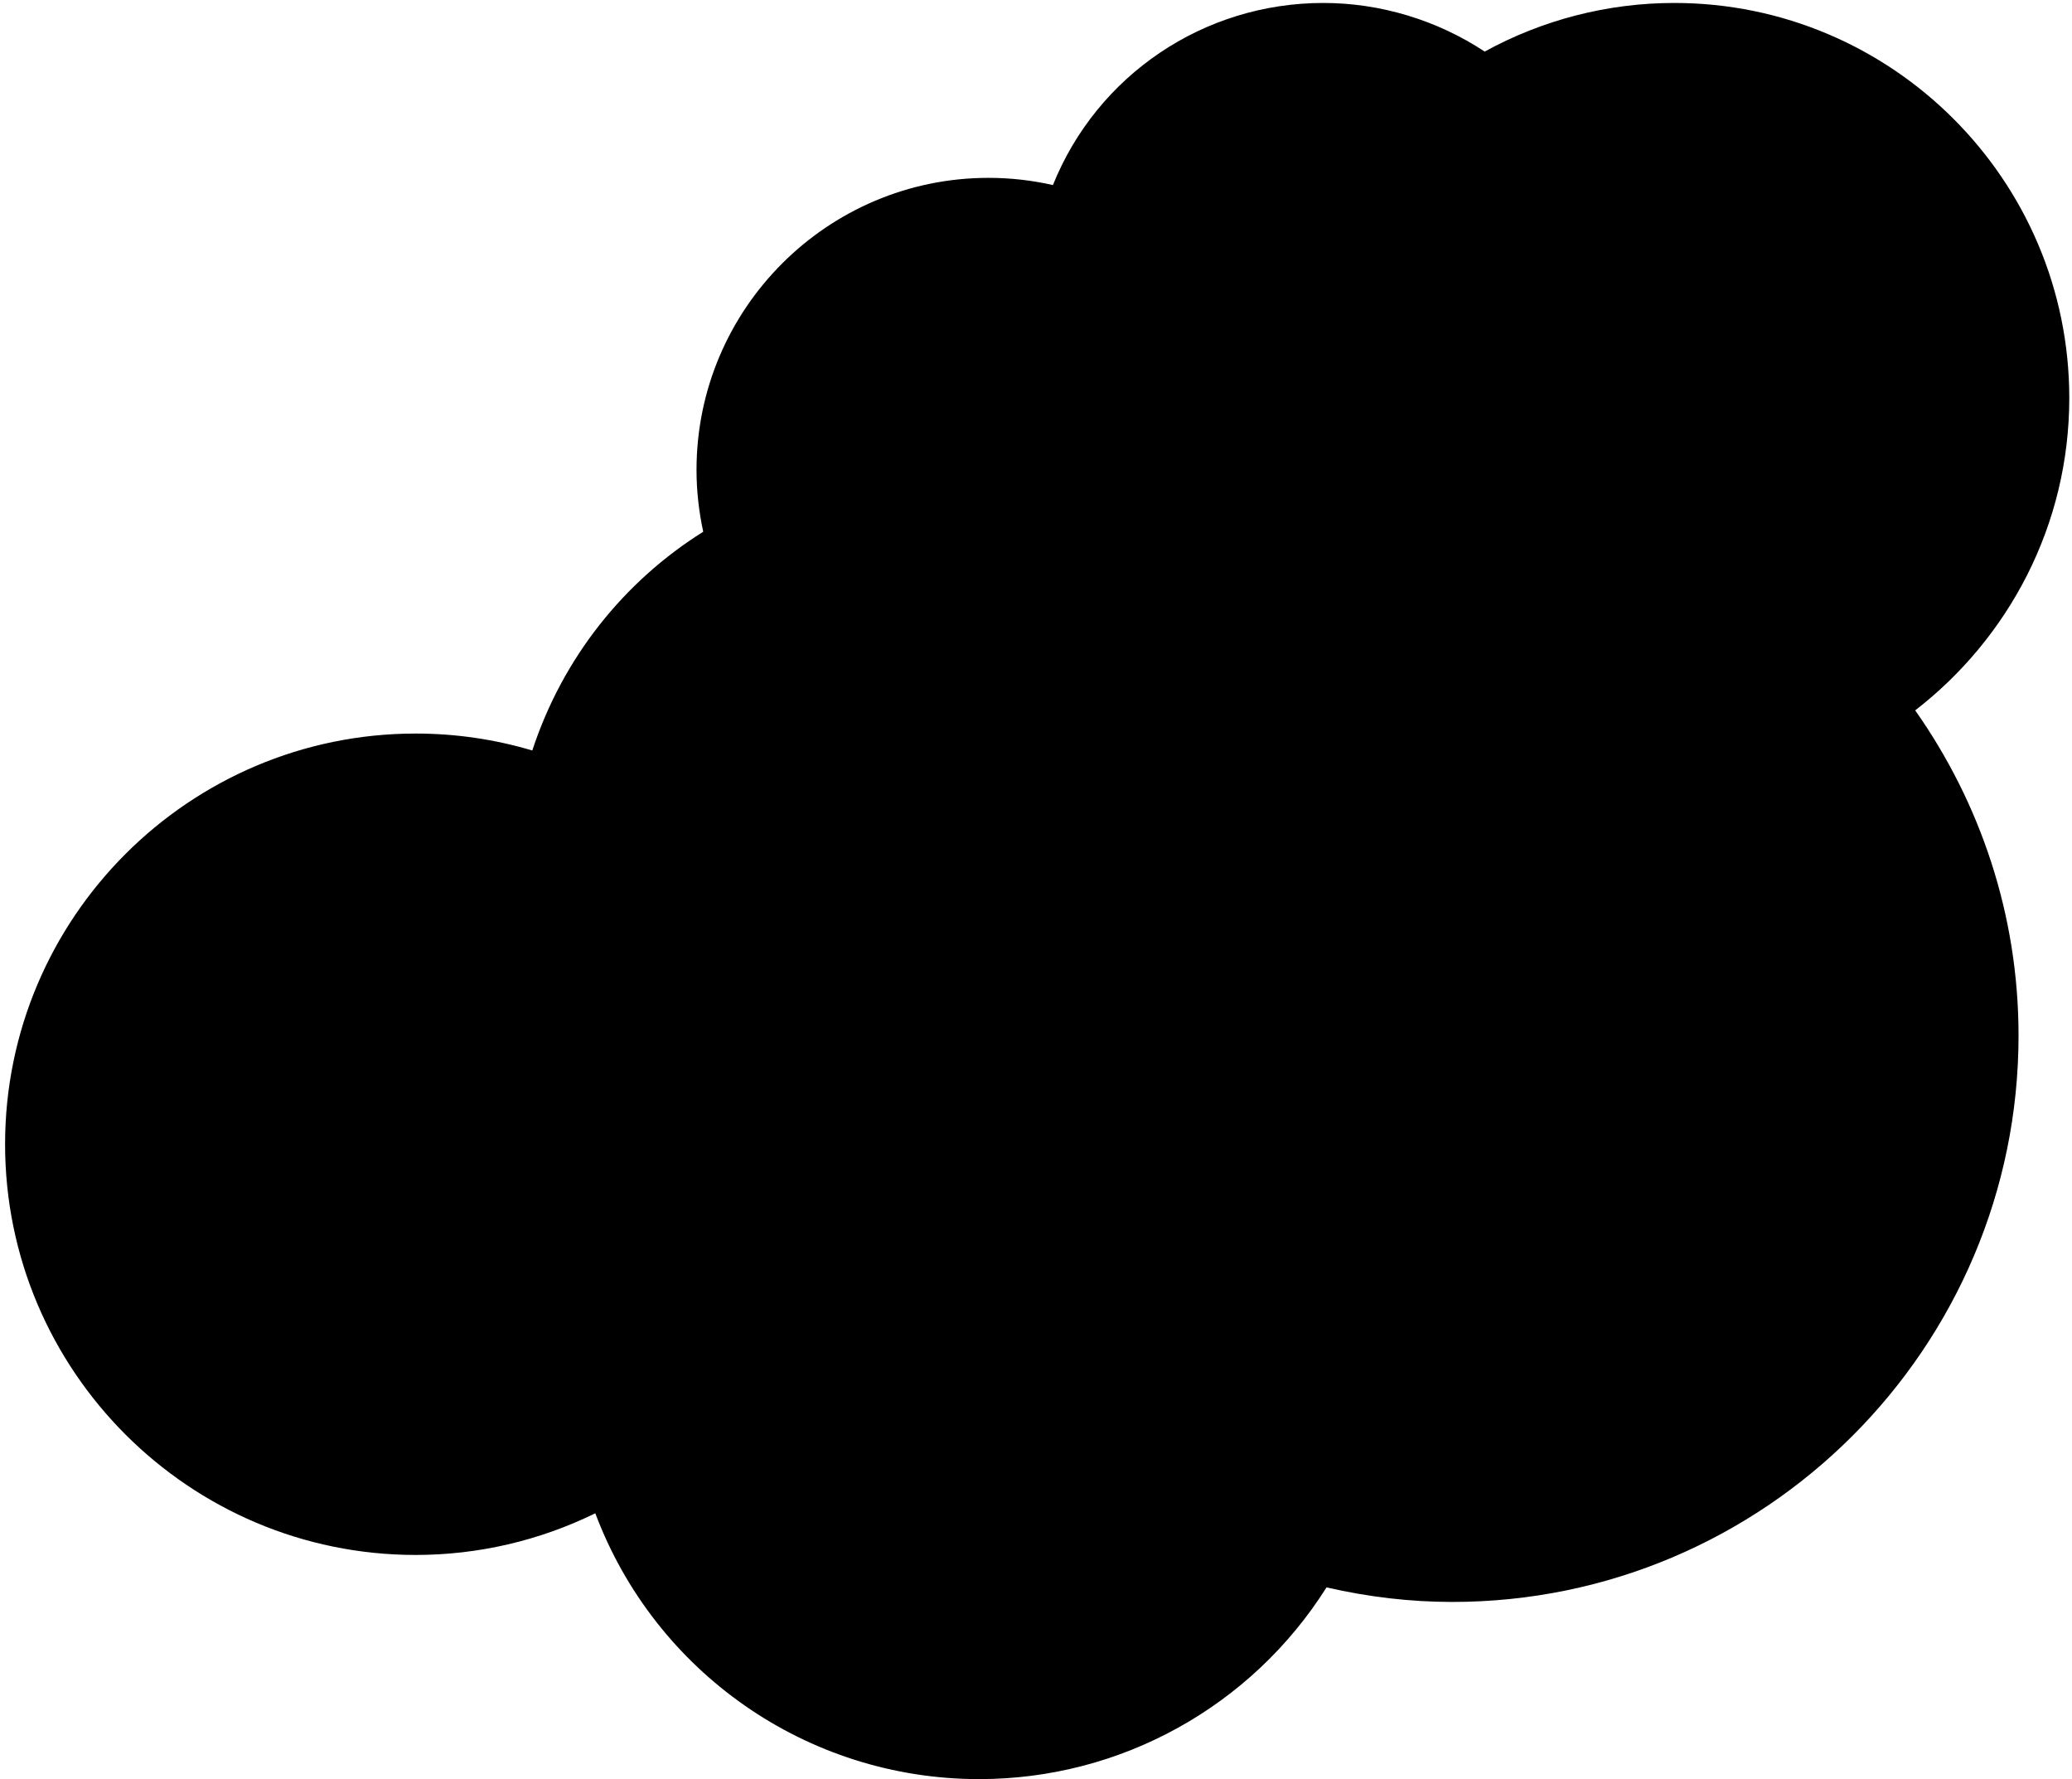 <svg width="205" height="176" viewBox="0 0 205 176"  xmlns="http://www.w3.org/2000/svg">
<path d="M204.731 39.37C204.731 17.82 187.199 0.292 165.652 0.292C159.092 0.292 152.633 1.95 146.892 5.102C142.183 1.989 136.569 0.292 130.934 0.292C119.065 0.292 108.538 7.455 104.174 18.306C102.087 17.832 99.952 17.593 97.801 17.593C81.871 17.593 68.912 30.555 68.912 46.483C68.912 48.581 69.151 50.623 69.576 52.598C61.749 57.502 55.681 65.049 52.664 74.236C48.92 73.122 45.054 72.56 41.128 72.56C18.729 72.56 0.503 90.783 0.503 113.185C0.503 135.588 18.729 153.81 41.128 153.81C47.304 153.81 53.368 152.397 58.898 149.688C64.79 165.374 79.814 175.983 96.877 175.983C110.902 175.983 123.825 168.783 131.245 157.018C135.391 157.975 139.559 158.458 143.684 158.458C174.576 158.458 199.711 133.323 199.711 102.431C199.711 90.463 195.906 79.382 189.486 70.268C198.736 63.114 204.731 51.94 204.731 39.37Z" />
</svg>
